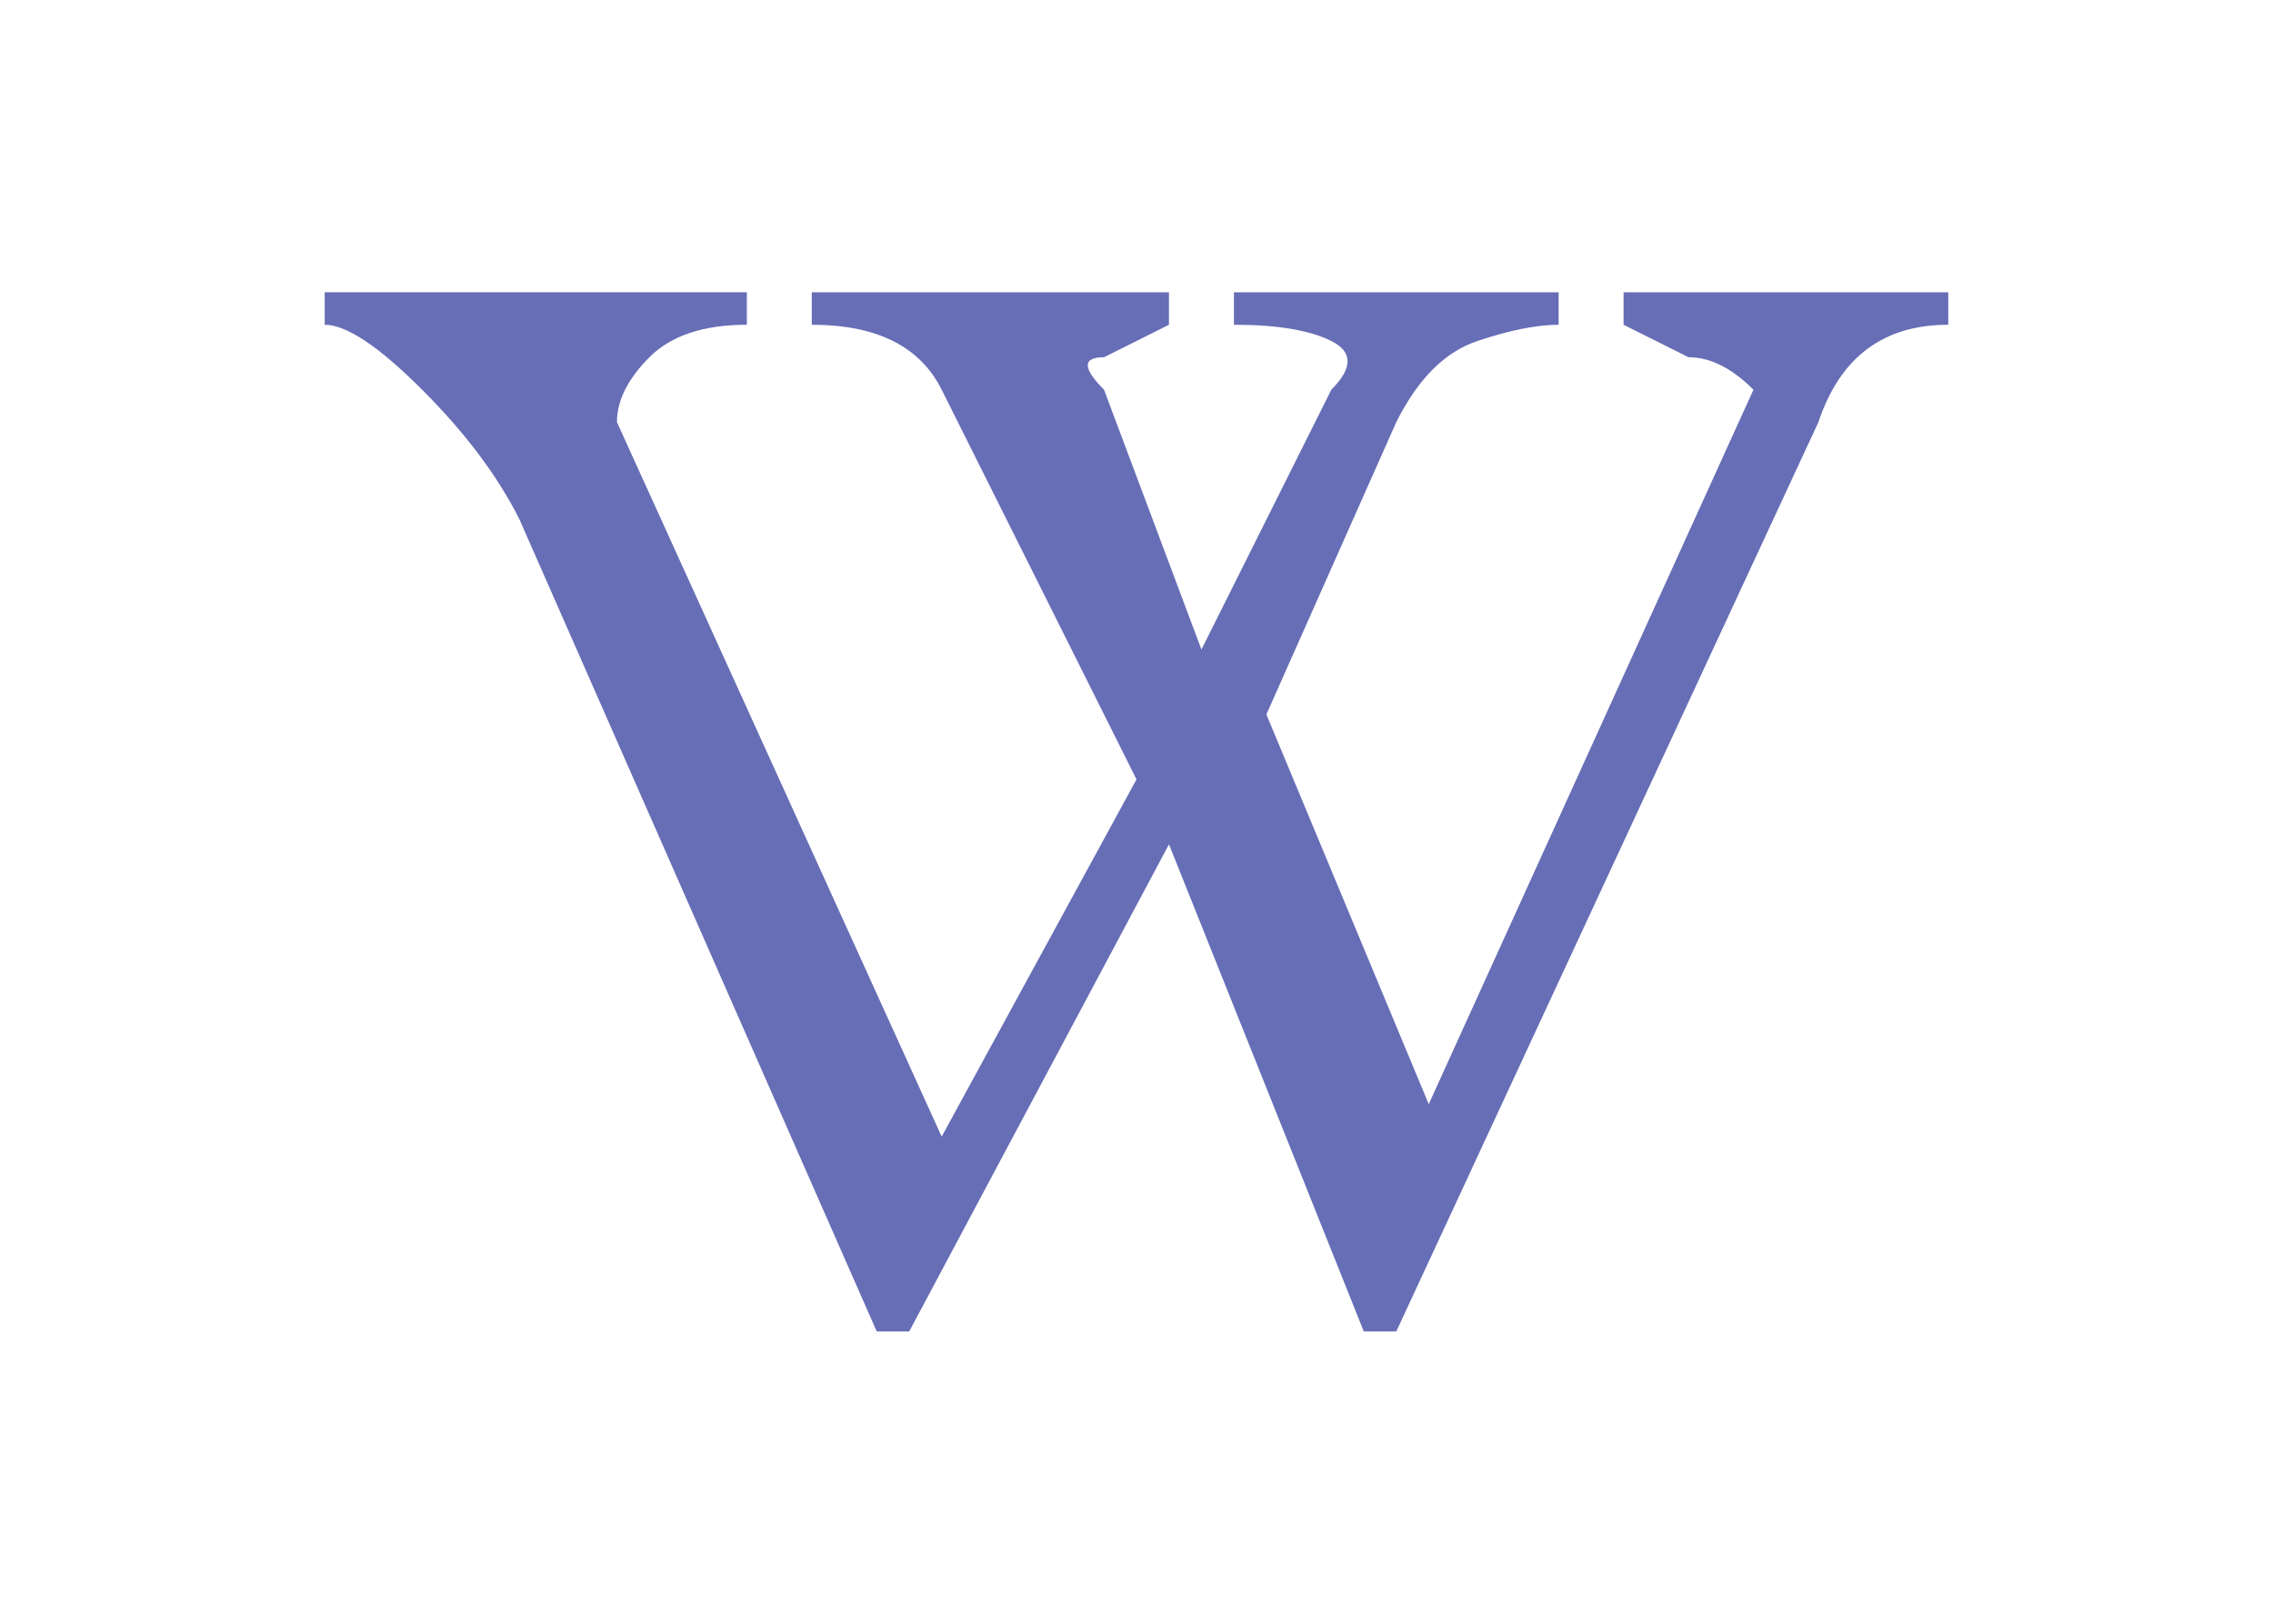 <svg xmlns="http://www.w3.org/2000/svg" xmlns:xlink="http://www.w3.org/1999/xlink" version="1.1" viewBox="-10 0 70 50">
   <path fill="#676EB6"
d="M32 41l-6 -15l-8 15h-1l-11 -25q-1 -2 -3 -4t-3 -2v-1h13v1q-2 0 -3 1t-1 2l10 22l6 -11l-6 -12q-1 -2 -4 -2v-1h11v1l-2 1q-1 0 0 1l3 8l4 -8q1 -1 0 -1.5t-3 -0.5v-1h10v1q-1 0 -2.5 0.5t-2.5 2.5l-4 9l5 12l10 -22q-1 -1 -2 -1l-2 -1v-1h10v1q-3 0 -4 3l-13 28h-1v0z
" />
</svg>
